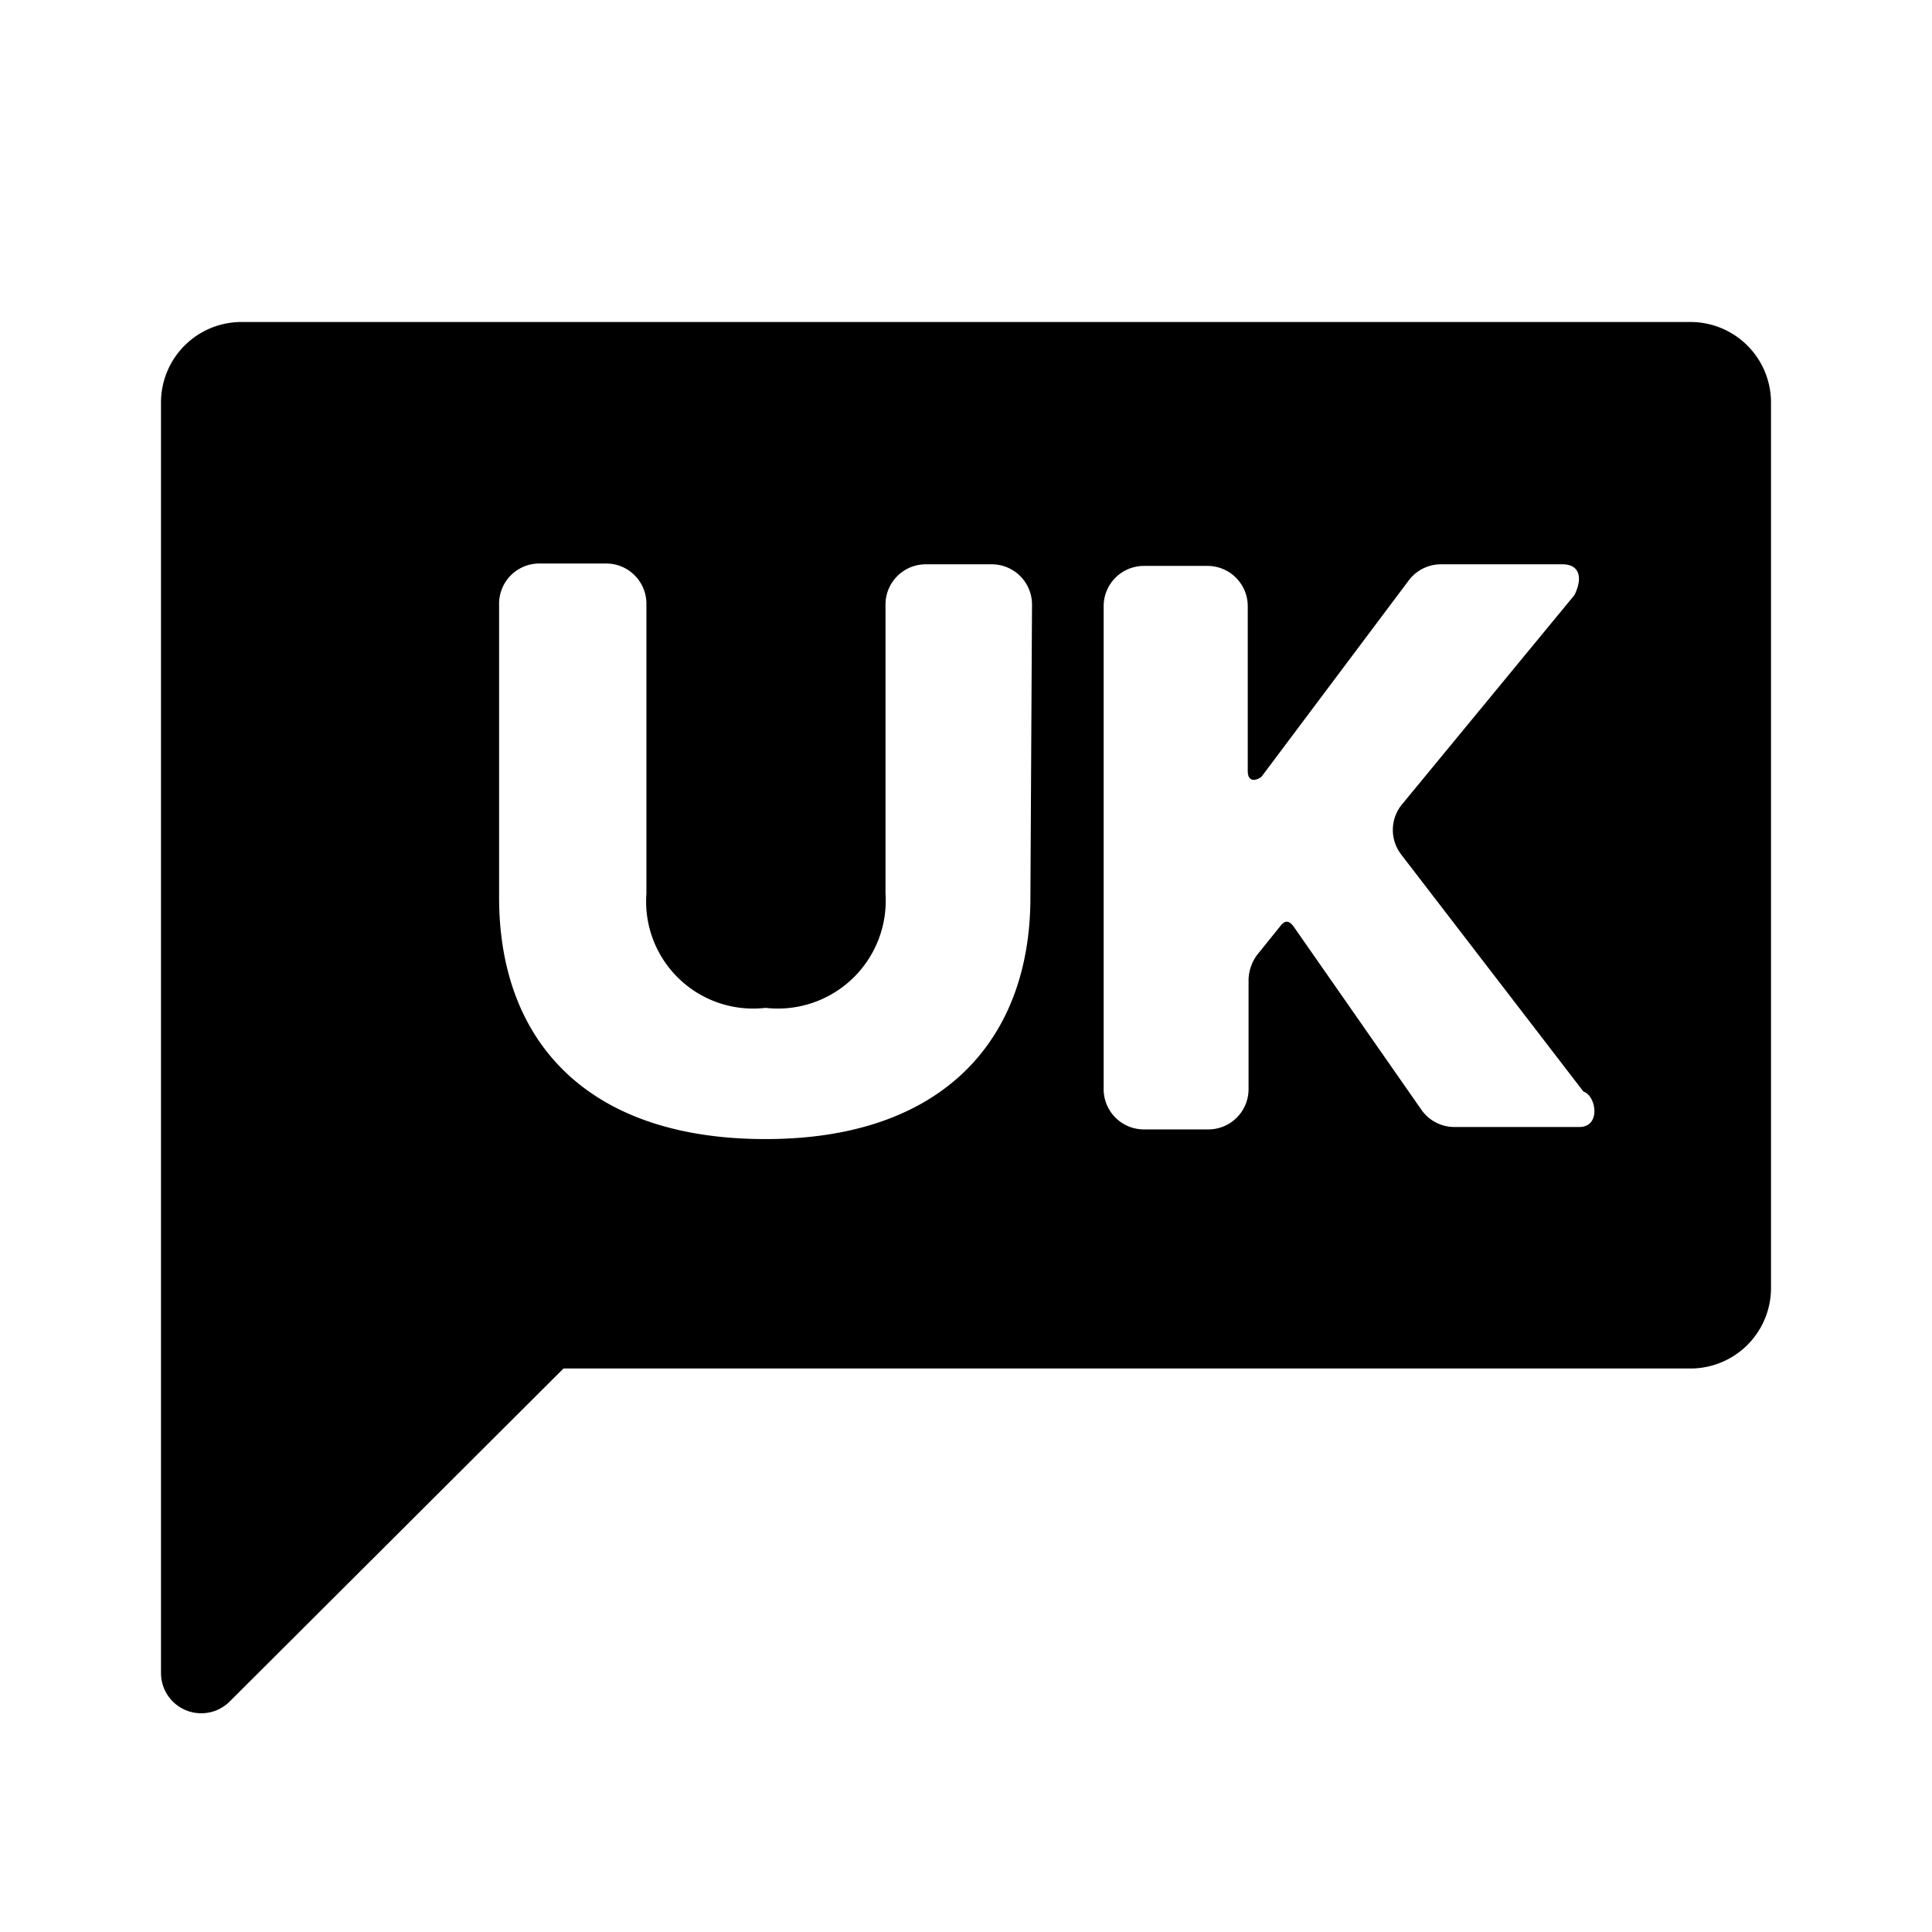 <svg xmlns="http://www.w3.org/2000/svg" xmlns:xlink="http://www.w3.org/1999/xlink" viewBox="0 0 24 24">
  <path d="M21,4H3A1,1,0,0,0,2,5V20.79a.5.5,0,0,0,.85.35L7,17H21a1,1,0,0,0,1-1V5A1,1,0,0,0,21,4Zm-8.2,7.15c0,1.74-1.06,3-3.29,3s-3.31-1.23-3.31-3V7.51A.5.5,0,0,1,6.7,7h.83a.5.5,0,0,1,.5.5V11.1a1.33,1.33,0,0,0,1.48,1.42A1.34,1.34,0,0,0,11,11.1V7.51a.5.5,0,0,1,.5-.5h.82a.5.5,0,0,1,.5.5ZM19.62,14H18.07a.5.5,0,0,1-.41-.21l-1.59-2.28h0c-.06-.08-.11-.08-.17,0l-.29.36a.55.55,0,0,0-.1.3v1.36a.5.5,0,0,1-.5.5h-.8a.5.5,0,0,1-.5-.5v-6a.5.5,0,0,1,.5-.5H15a.5.5,0,0,1,.5.5V9.58c0,.11.07.14.17.07L17.5,7.21a.5.5,0,0,1,.4-.2h1.51c.2,0,.26.15.15.38L17.41,10a.5.5,0,0,0,0,.62l2.26,2.94C19.83,13.61,19.89,14,19.62,14Z"
  />
</svg>
